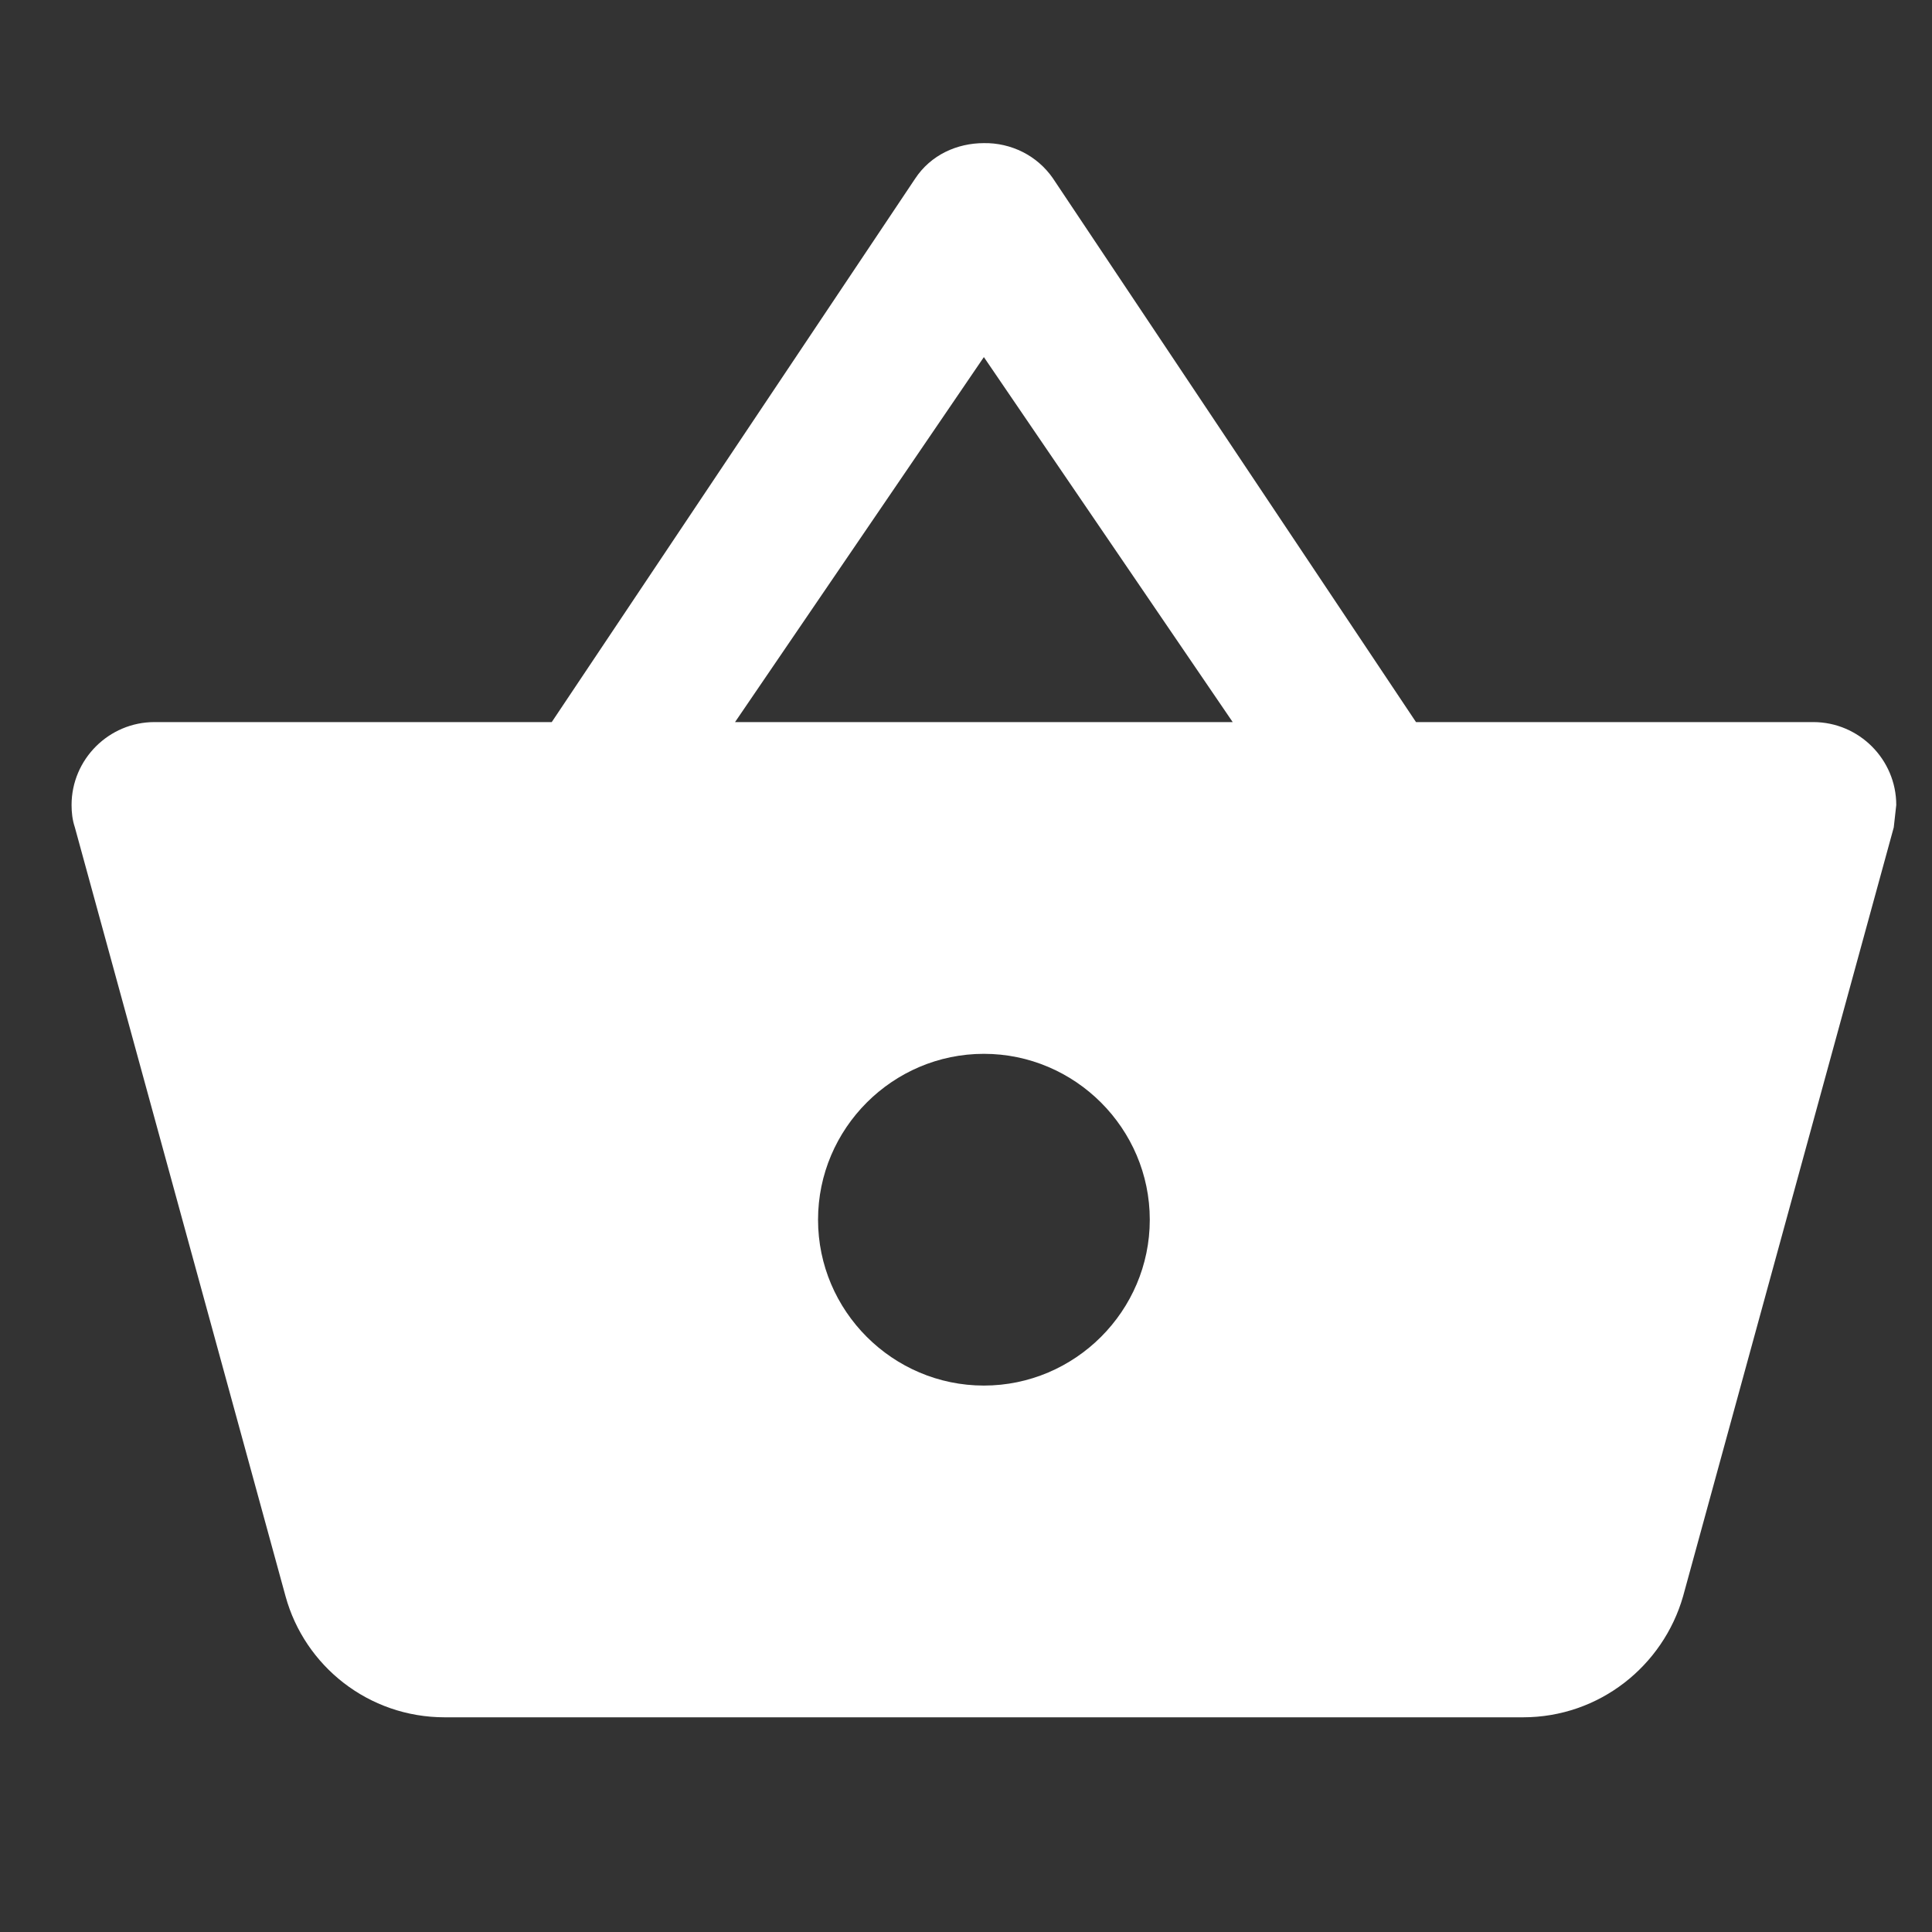 <svg width="24" height="24" viewBox="0 0 24 24" fill="none" xmlns="http://www.w3.org/2000/svg">
<rect x="0" y="0" width="24" height="24" fill="#333333" stroke="none"/>
<path d="M17.59 8.97L13.077 2.211C12.981 2.074 12.853 1.963 12.704 1.888C12.554 1.813 12.389 1.775 12.222 1.778C11.892 1.778 11.563 1.922 11.367 2.221L6.854 8.97H1.919C1.352 8.97 0.889 9.433 0.889 10C0.889 10.093 0.899 10.185 0.93 10.278L3.547 19.829C3.784 20.695 4.577 21.333 5.525 21.333H18.919C19.867 21.333 20.66 20.695 20.908 19.829L23.525 10.278L23.556 10C23.556 9.433 23.092 8.97 22.525 8.97H17.59ZM9.131 8.97L12.222 4.436L15.313 8.97H9.131ZM12.222 17.212C11.089 17.212 10.162 16.285 10.162 15.152C10.162 14.018 11.089 13.091 12.222 13.091C13.355 13.091 14.283 14.018 14.283 15.152C14.283 16.285 13.355 17.212 12.222 17.212Z" fill="white"/>
</svg>
